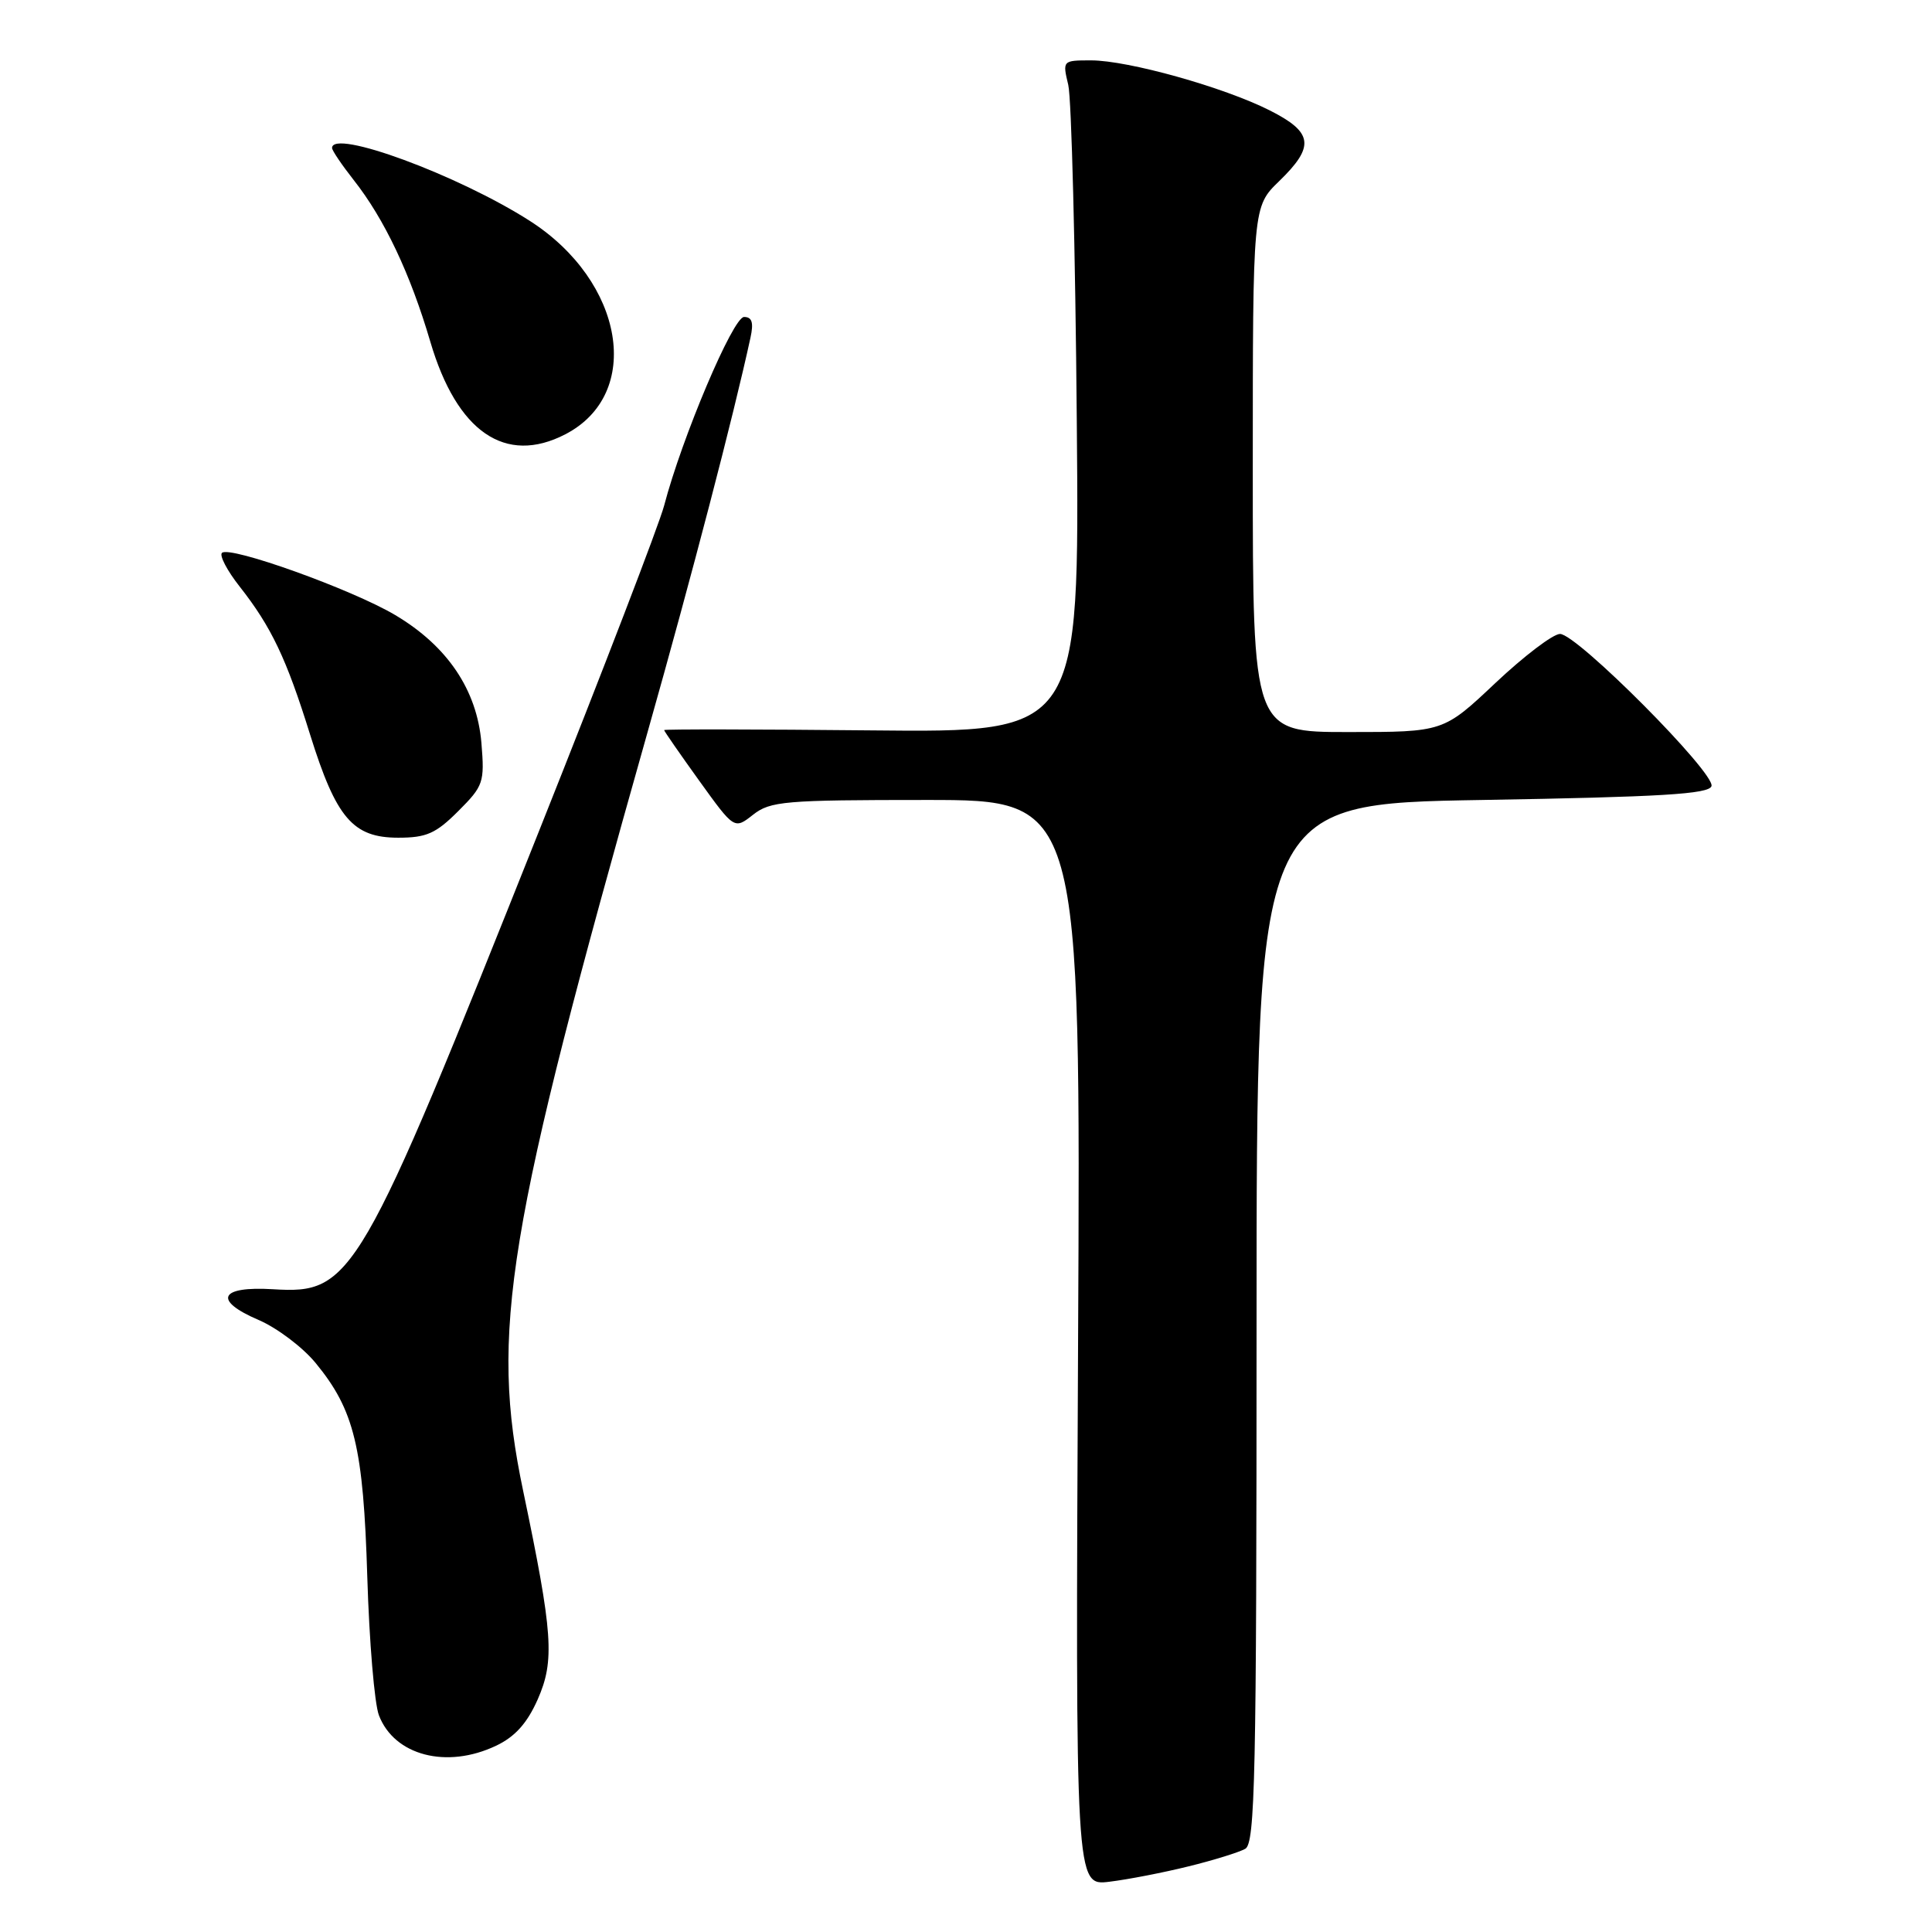 <?xml version="1.0" encoding="UTF-8" standalone="no"?>
<!DOCTYPE svg PUBLIC "-//W3C//DTD SVG 1.1//EN" "http://www.w3.org/Graphics/SVG/1.1/DTD/svg11.dtd" >
<svg xmlns="http://www.w3.org/2000/svg" xmlns:xlink="http://www.w3.org/1999/xlink" version="1.1" viewBox="0 0 256 256">
 <g >
 <path fill="currentColor"
d=" M 157.50 247.30 C 160.80 246.49 164.18 245.44 165.00 244.98 C 166.31 244.25 166.50 235.45 166.50 175.32 C 166.50 106.50 166.50 106.50 196.42 106.00 C 220.10 105.60 226.43 105.22 226.78 104.17 C 227.34 102.48 208.96 84.00 206.71 84.00 C 205.79 84.00 201.94 86.93 198.15 90.50 C 191.26 97.00 191.26 97.00 178.63 97.00 C 166.00 97.00 166.00 97.00 166.00 62.20 C 166.00 27.39 166.00 27.39 169.50 24.00 C 174.25 19.39 174.01 17.54 168.25 14.63 C 162.16 11.55 149.47 8.00 144.57 8.00 C 140.79 8.00 140.78 8.02 141.55 11.25 C 141.98 13.04 142.49 33.08 142.68 55.78 C 143.04 97.06 143.04 97.06 115.52 96.78 C 100.38 96.63 88.00 96.61 88.00 96.74 C 88.00 96.88 90.09 99.89 92.65 103.45 C 97.30 109.91 97.30 109.91 99.78 107.96 C 102.07 106.16 103.94 106.00 122.74 106.00 C 143.21 106.00 143.21 106.00 142.85 177.95 C 142.50 249.89 142.50 249.89 147.00 249.34 C 149.47 249.04 154.20 248.12 157.50 247.30 Z  M 65.73 231.32 C 68.24 230.13 69.84 228.35 71.24 225.20 C 73.52 220.03 73.28 216.47 69.31 197.50 C 64.90 176.43 67.05 163.33 85.81 97.00 C 91.73 76.07 97.18 55.17 99.44 44.75 C 99.88 42.74 99.65 42.00 98.59 42.00 C 97.13 42.00 90.36 57.98 88.00 67.00 C 87.35 69.47 79.91 88.82 71.47 110.00 C 47.60 169.91 46.69 171.47 36.17 170.83 C 29.08 170.40 28.19 172.30 34.26 174.90 C 36.69 175.94 40.09 178.50 41.81 180.59 C 46.96 186.84 48.15 191.76 48.67 209.00 C 48.93 217.53 49.62 225.76 50.21 227.29 C 52.25 232.62 59.19 234.43 65.73 231.32 Z  M 60.72 107.48 C 64.07 104.13 64.22 103.68 63.79 98.44 C 63.20 91.42 59.29 85.61 52.37 81.50 C 46.65 78.10 30.40 72.27 29.41 73.26 C 29.05 73.61 30.10 75.62 31.74 77.70 C 35.96 83.07 37.94 87.22 41.10 97.37 C 44.55 108.41 46.76 111.00 52.77 111.00 C 56.50 111.00 57.75 110.45 60.72 107.48 Z  M 74.90 57.55 C 85.24 52.21 82.75 37.30 70.19 29.26 C 60.70 23.19 44.00 17.03 44.00 19.61 C 44.00 19.94 45.29 21.85 46.87 23.86 C 50.94 29.02 54.37 36.27 57.02 45.28 C 60.54 57.24 66.97 61.65 74.90 57.55 Z "/>
</g>
</svg>